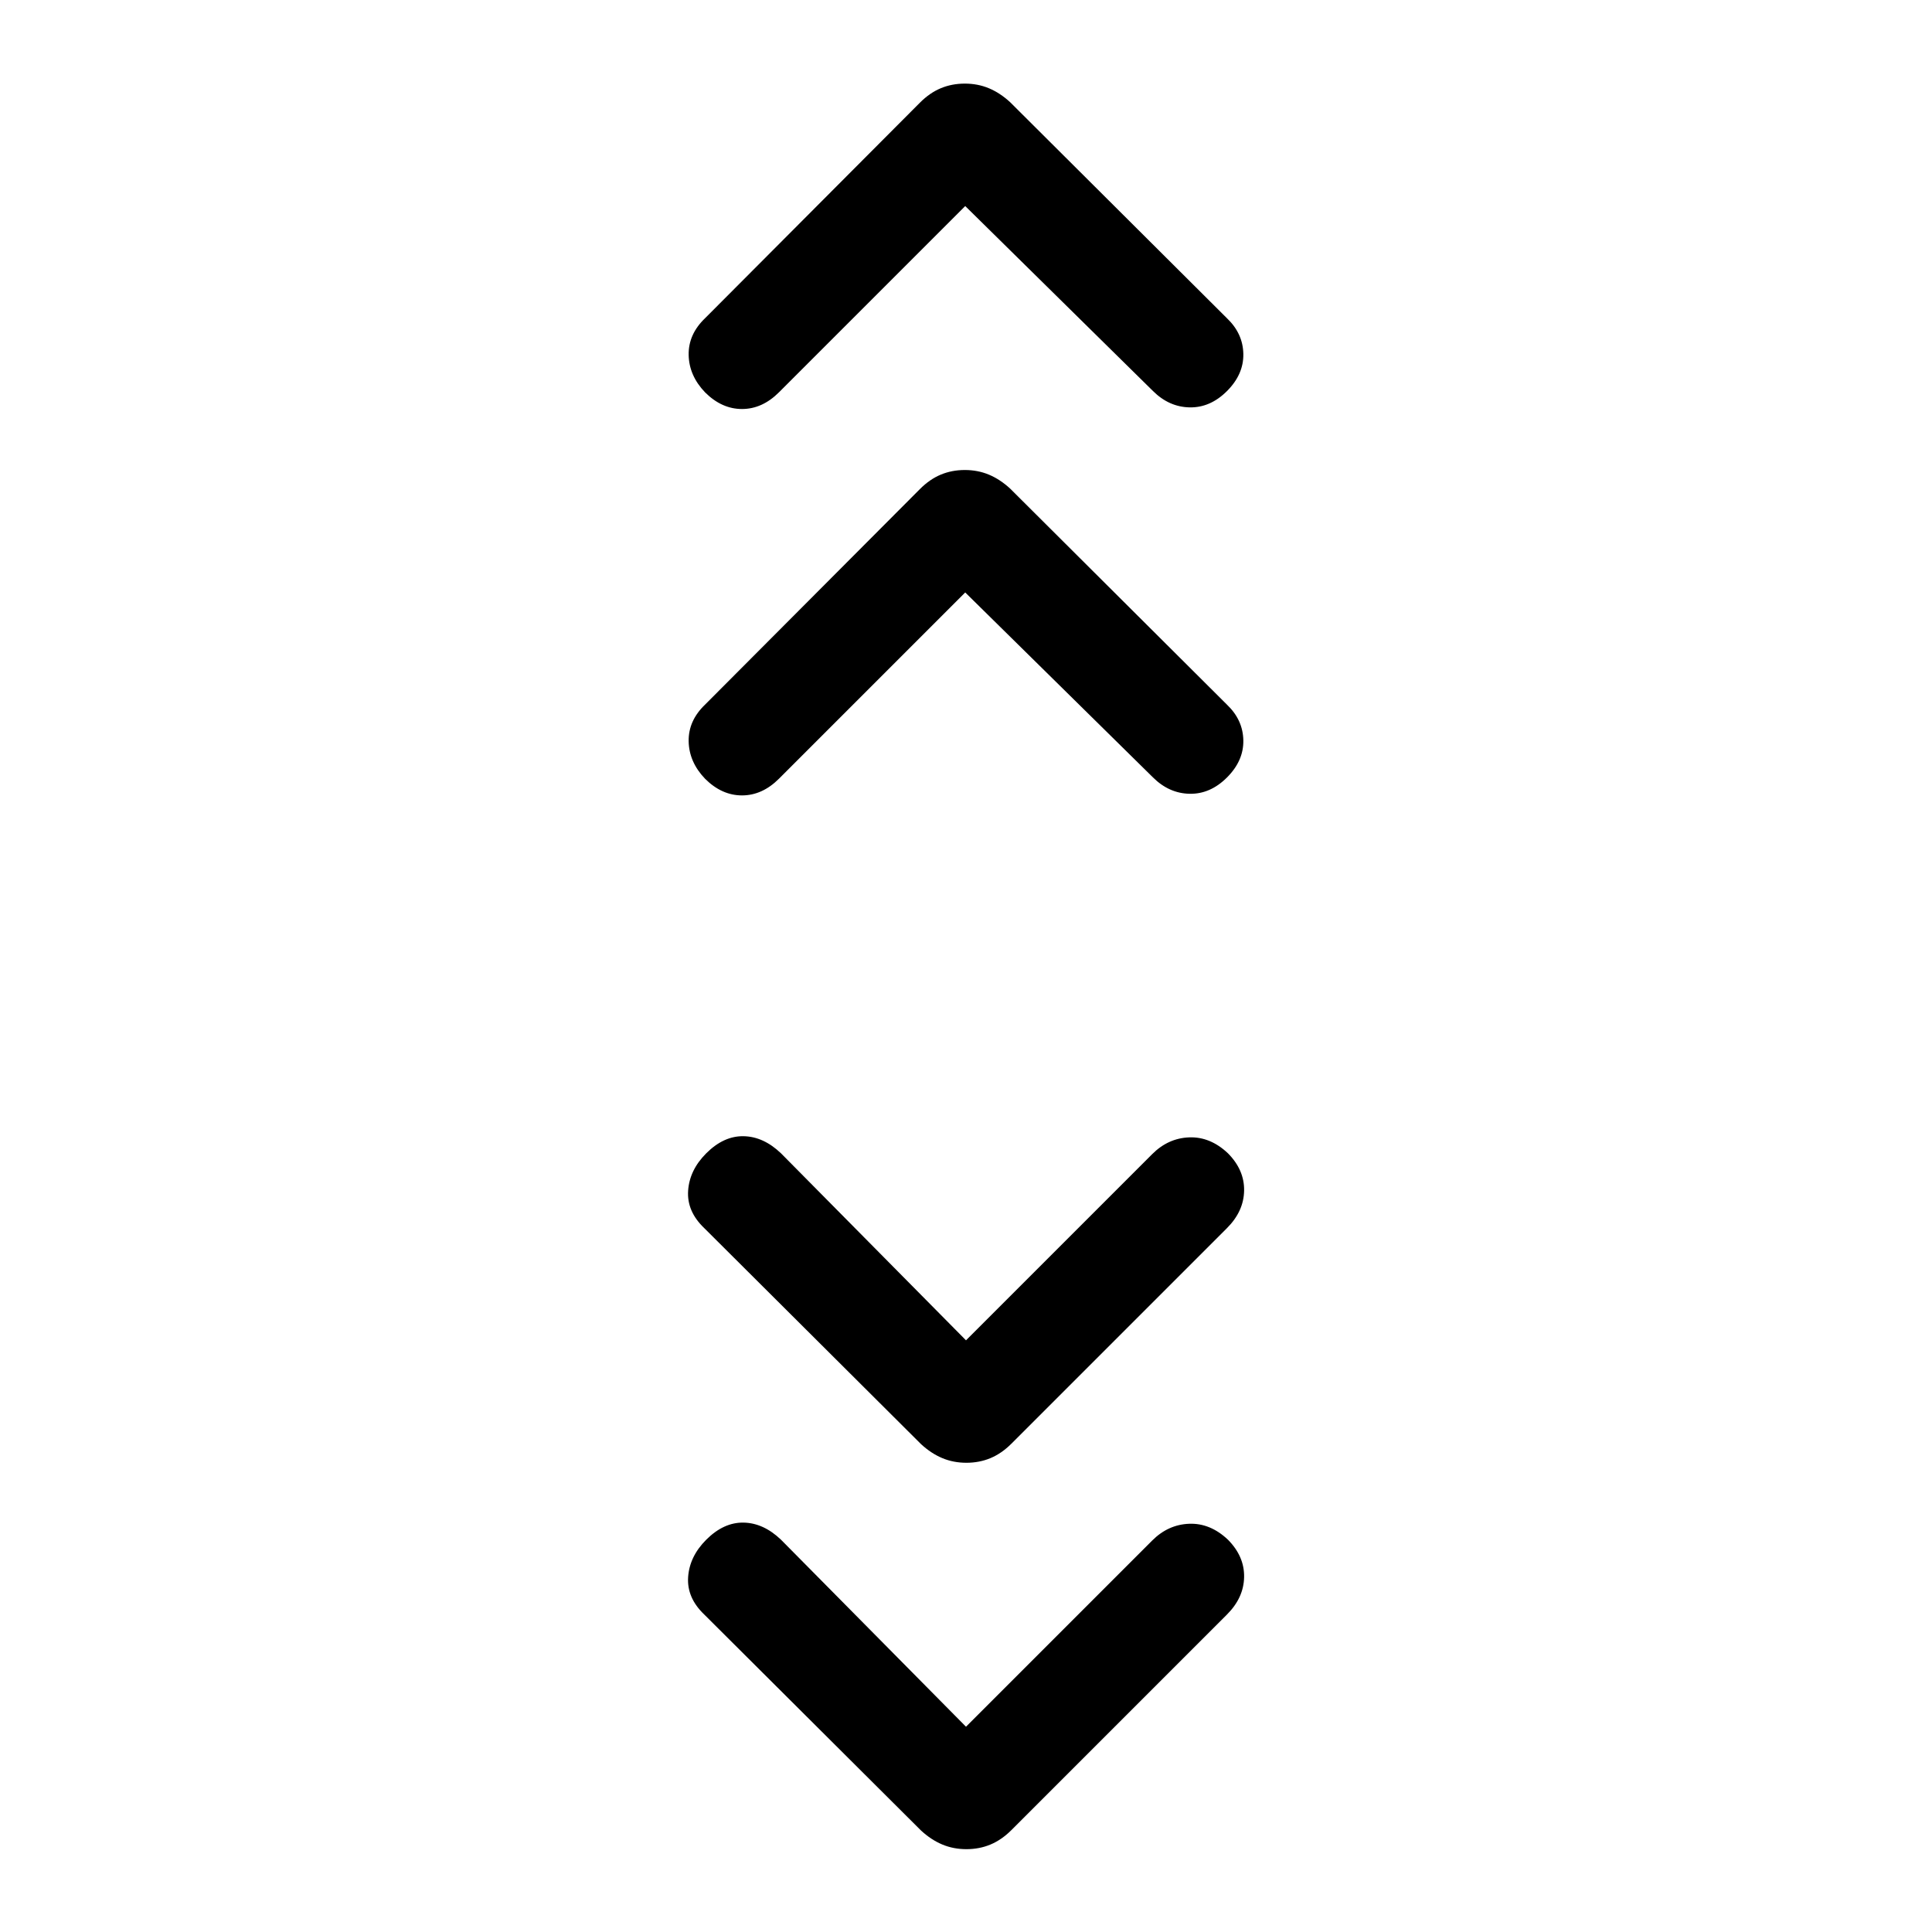 <svg xmlns="http://www.w3.org/2000/svg" height="20" viewBox="0 -960 960 960" width="20"><path d="m480-102 92.539-92.539q7.923-7.923 18.384-8.307 10.461-.385 19.247 7.922 8.214 8.308 8.022 18.577-.193 10.269-8.5 18.576L502.586-50.665q-4.894 4.894-10.425 7.202-5.53 2.307-11.961 2.307t-11.961-2.307q-5.531-2.308-10.546-6.923L349.924-157.772q-8.693-8.307-8-18.576.692-10.269 9-18.577 8.692-8.692 18.576-8.499 9.884.192 18.576 8.499L480-102Zm0-192 92.539-92.539q7.923-7.923 18.384-8.307 10.461-.385 19.247 7.922 8.214 8.308 8.022 18.577-.193 10.269-8.5 18.576L502.586-242.665q-4.894 4.894-10.425 7.202-5.53 2.307-11.961 2.307t-11.961-2.307q-5.531-2.308-10.546-6.923L349.924-349.771q-8.693-8.307-8-18.576.692-10.269 9-18.577 8.692-8.692 18.576-8.499 9.884.192 18.576 8.499L480-294Zm-.385-371.615-92.539 92.539q-8.307 8.307-18.384 8.307-10.076 0-18.384-8.307-7.923-8.308-8.115-18.551-.192-10.243 8.115-18.218l106.761-107.106q4.854-4.893 10.385-7.201t11.961-2.308q6.431 0 11.962 2.308t10.546 6.923l107.769 107.384q7.923 7.56 8.115 17.703.192 10.143-8.115 18.45-8.308 8.308-18.551 8.115-10.243-.192-18.217-8.115l-93.309-91.923Zm0-192-92.539 92.539q-8.307 8.307-18.384 8.307-10.076 0-18.384-8.307-7.923-8.308-8.115-18.551-.192-10.243 8.115-18.218l106.761-107.106q4.854-4.893 10.385-7.201t11.961-2.308q6.431 0 11.962 2.308t10.546 6.923l107.769 107.384q7.923 7.56 8.115 17.703.192 10.143-8.115 18.45-8.308 8.308-18.551 8.115-10.243-.192-18.217-8.115l-93.309-91.923Z"/></svg>